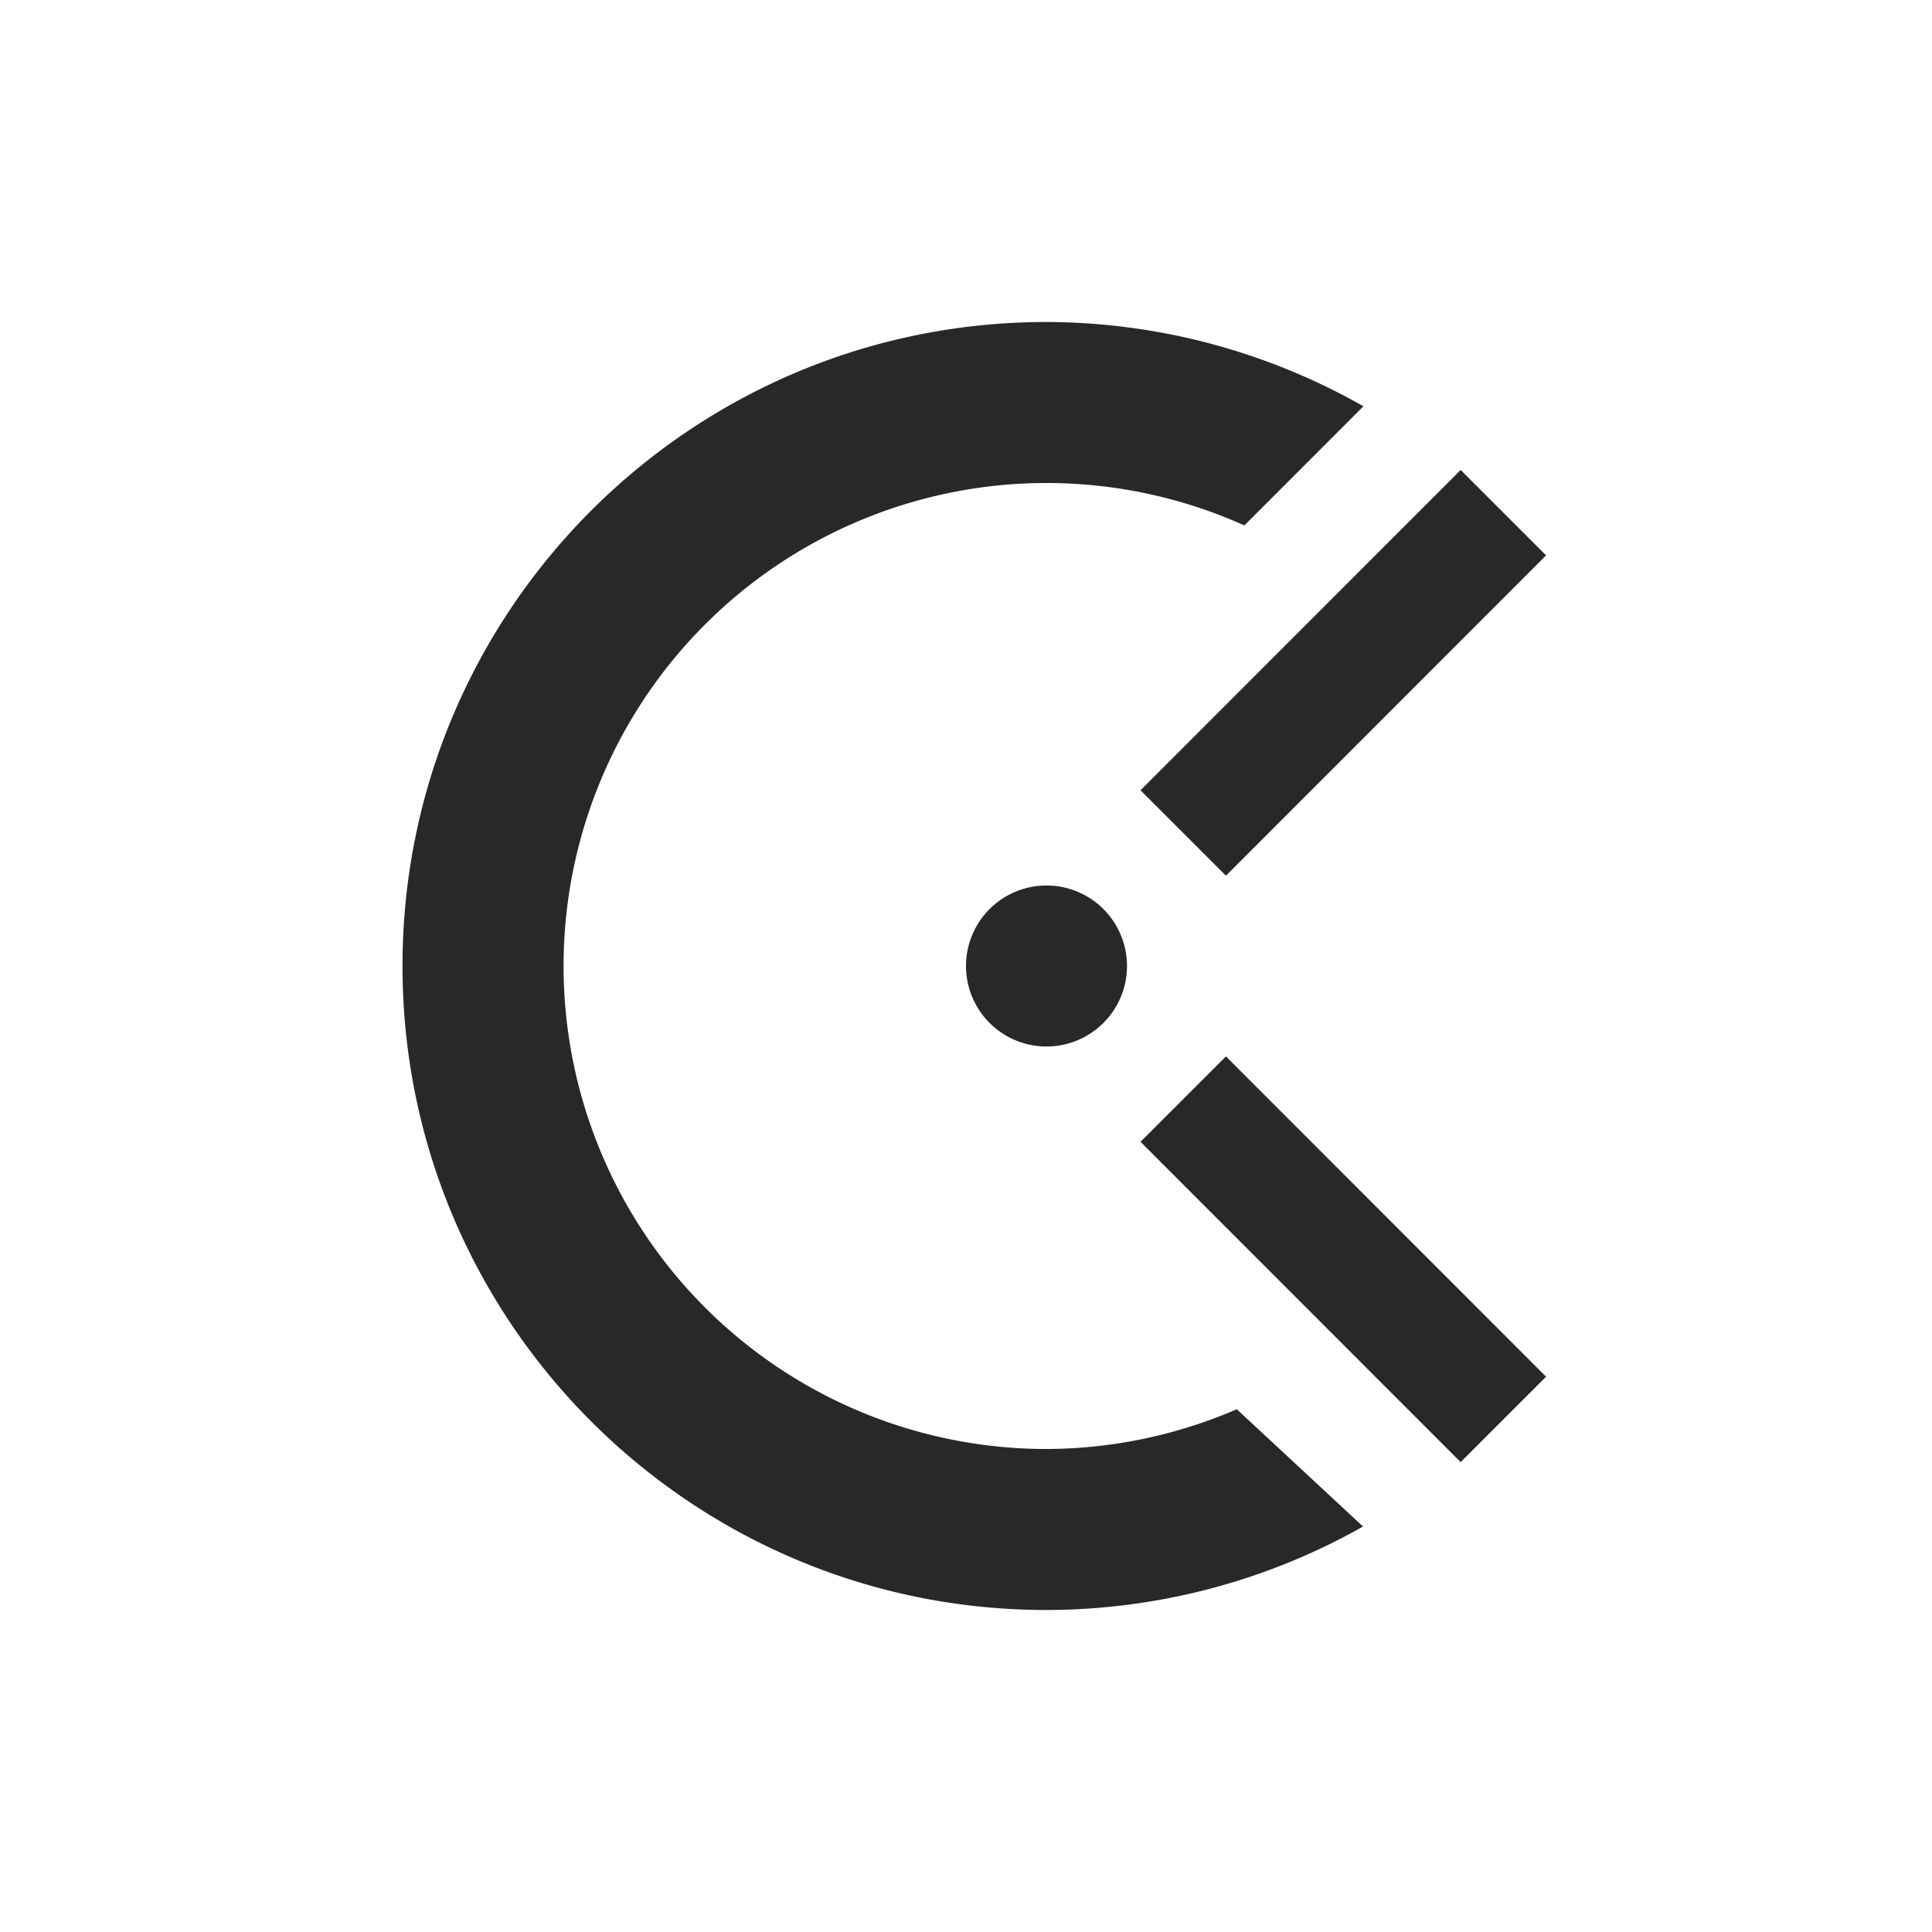 <svg width="24" height="24" version="1.1" xmlns="http://www.w3.org/2000/svg">
  <defs>
    <style id="current-color-scheme" type="text/css">.ColorScheme-Text { color:#282828; } .ColorScheme-Highlight { color:#458588; } .ColorScheme-NeutralText { color:#fe8019; } .ColorScheme-PositiveText { color:#689d6a; } .ColorScheme-NegativeText { color:#fb4934; }</style>
  </defs>
  <path class="ColorScheme-Text" d="m13 4c-4.418 0-8 3.582-8 8 0 4.418 3.582 8 8 8 1.378-0.002 2.732-0.358 3.932-1.037l-1.568-1.457a6 6 0 0 1-2.363 0.494 6 6 0 0 1-6-6 6 6 0 0 1 6-6 6 6 0 0 1 2.457 0.527l1.479-1.48c-1.2-0.683-2.555-1.043-3.936-1.047zm5.145 1.838-3.977 3.979 1.061 1.061 3.977-3.979zm-5.145 5.162a1 1 0 0 0-1 1 1 1 0 0 0 1 1 1 1 0 0 0 1-1 1 1 0 0 0-1-1zm2.229 2.123-1.061 1.061 3.977 3.979 1.061-1.061z" fill="currentColor"/>
</svg>
